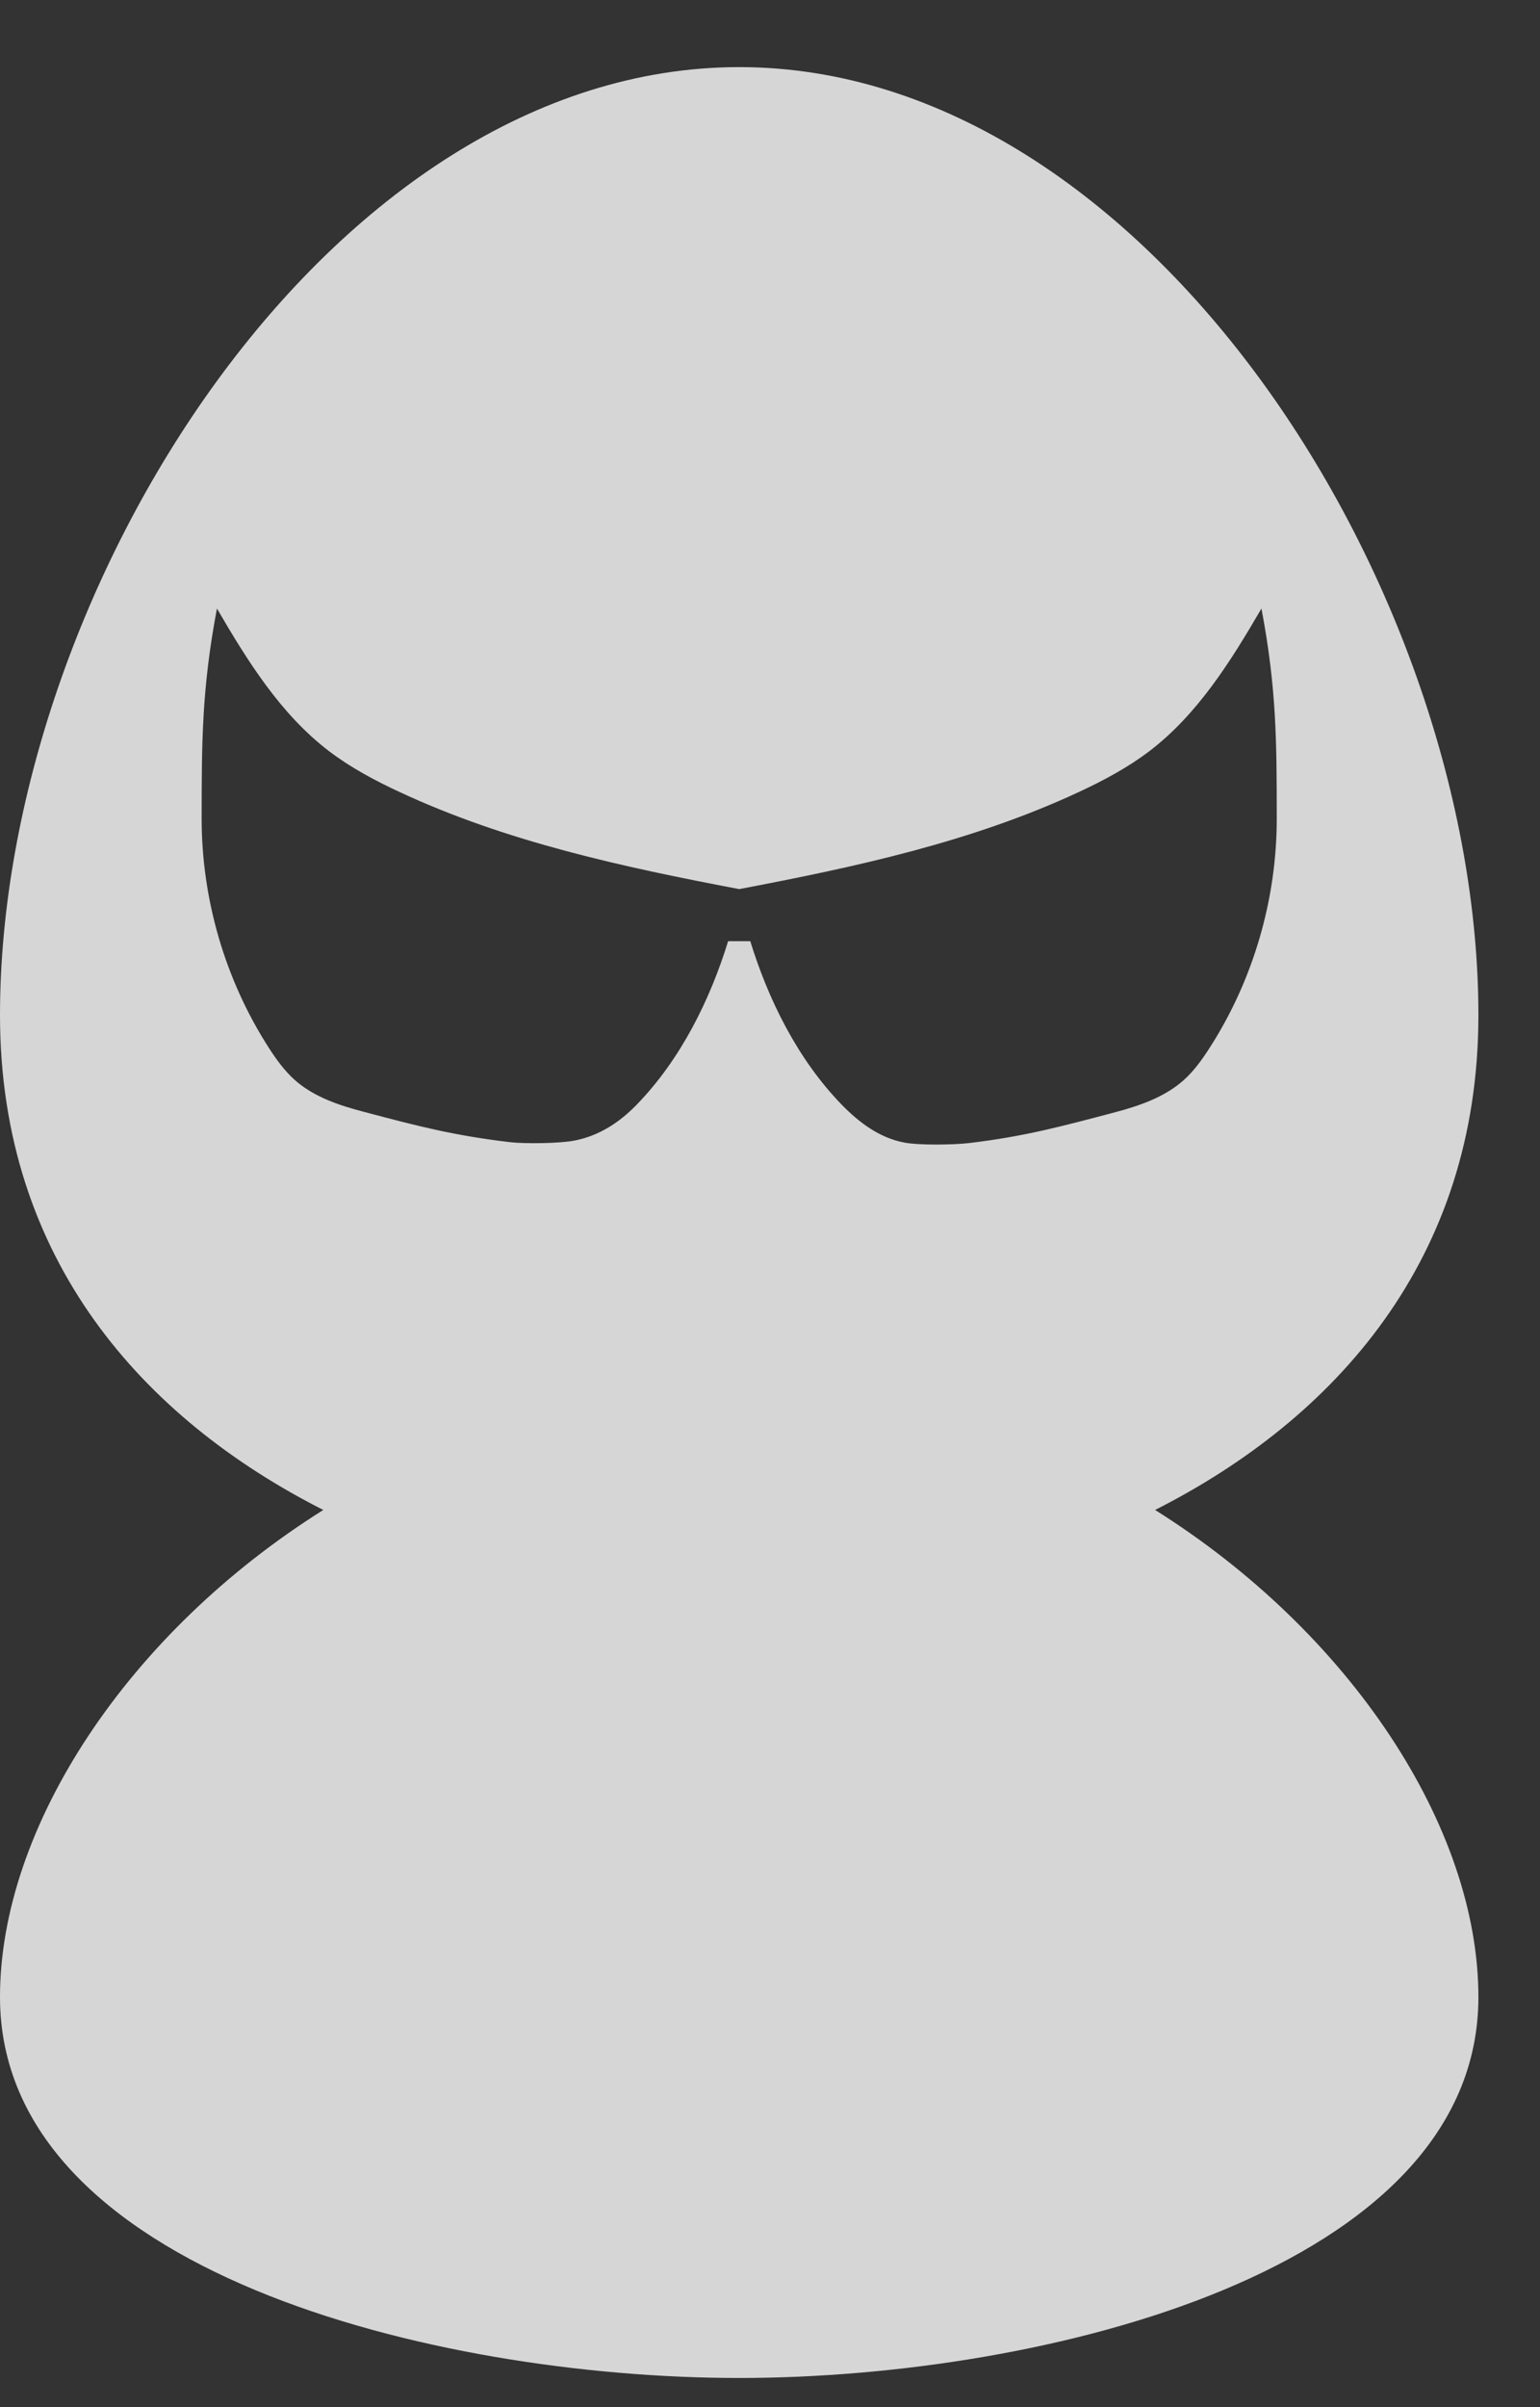 <?xml version="1.0" encoding="UTF-8" standalone="no"?>
<svg width="16px" height="25px" viewBox="0 0 16 25" version="1.1" xmlns="http://www.w3.org/2000/svg" xmlns:xlink="http://www.w3.org/1999/xlink">
    <rect x="0" y="0" width="16" height="25" fill="#333333" stroke="none"/>
    <!-- Generator: sketchtool 39.1 (31720) - http://www.bohemiancoding.com/sketch -->
    <title>B0D78A94-95A7-439C-90FF-9FF64E2B47EA</title>
    <desc>Created with sketchtool.</desc>
    <defs></defs>
    <g id="assets" stroke="none" stroke-width="1" fill="none" fill-rule="evenodd" fill-opacity="0.8">
        <g transform="translate(-192, -169)" id="icon_account" fill="#FFFFFF">
            <path d="M204.001,184.682 C205.87,183.735 207.36,182.082 207.36,179.543 C207.36,175.125 203.922,169.697 199.68,169.697 C195.438,169.697 192,175.125 192,179.543 C192,182.082 193.49,183.735 195.359,184.682 C193.331,185.955 192,187.974 192,189.741 C192,192.581 196.511,193.697 199.68,193.697 C202.849,193.697 207.36,192.581 207.36,189.741 C207.36,187.974 206.029,185.955 204.001,184.682 Z M205.106,175.32 C204.788,175.866 204.444,176.418 203.942,176.801 C203.717,176.972 203.466,177.106 203.21,177.225 C202.097,177.744 200.885,178.005 199.68,178.234 C198.475,178.005 197.263,177.744 196.15,177.225 C195.894,177.106 195.643,176.972 195.418,176.801 C194.916,176.418 194.572,175.866 194.254,175.32 C194.095,176.159 194.096,176.716 194.095,177.493 C194.093,178.334 194.338,179.175 194.792,179.881 C194.87,180.002 194.955,180.12 195.062,180.216 C195.26,180.392 195.52,180.479 195.776,180.546 C196.341,180.696 196.715,180.793 197.296,180.862 C197.45,180.88 197.815,180.876 197.967,180.846 C198.222,180.797 198.433,180.66 198.615,180.473 C199.077,179.997 199.379,179.377 199.565,178.775 L199.795,178.775 C199.981,179.377 200.283,179.997 200.745,180.473 C200.927,180.66 201.138,180.817 201.393,180.866 C201.545,180.896 201.91,180.89 202.064,180.872 C202.644,180.803 203.018,180.701 203.584,180.552 C203.84,180.484 204.1,180.395 204.298,180.218 C204.405,180.123 204.49,180.003 204.568,179.882 C205.022,179.176 205.267,178.335 205.265,177.493 C205.264,176.717 205.265,176.159 205.106,175.32 Z"></path>
        </g>
    </g>
</svg>